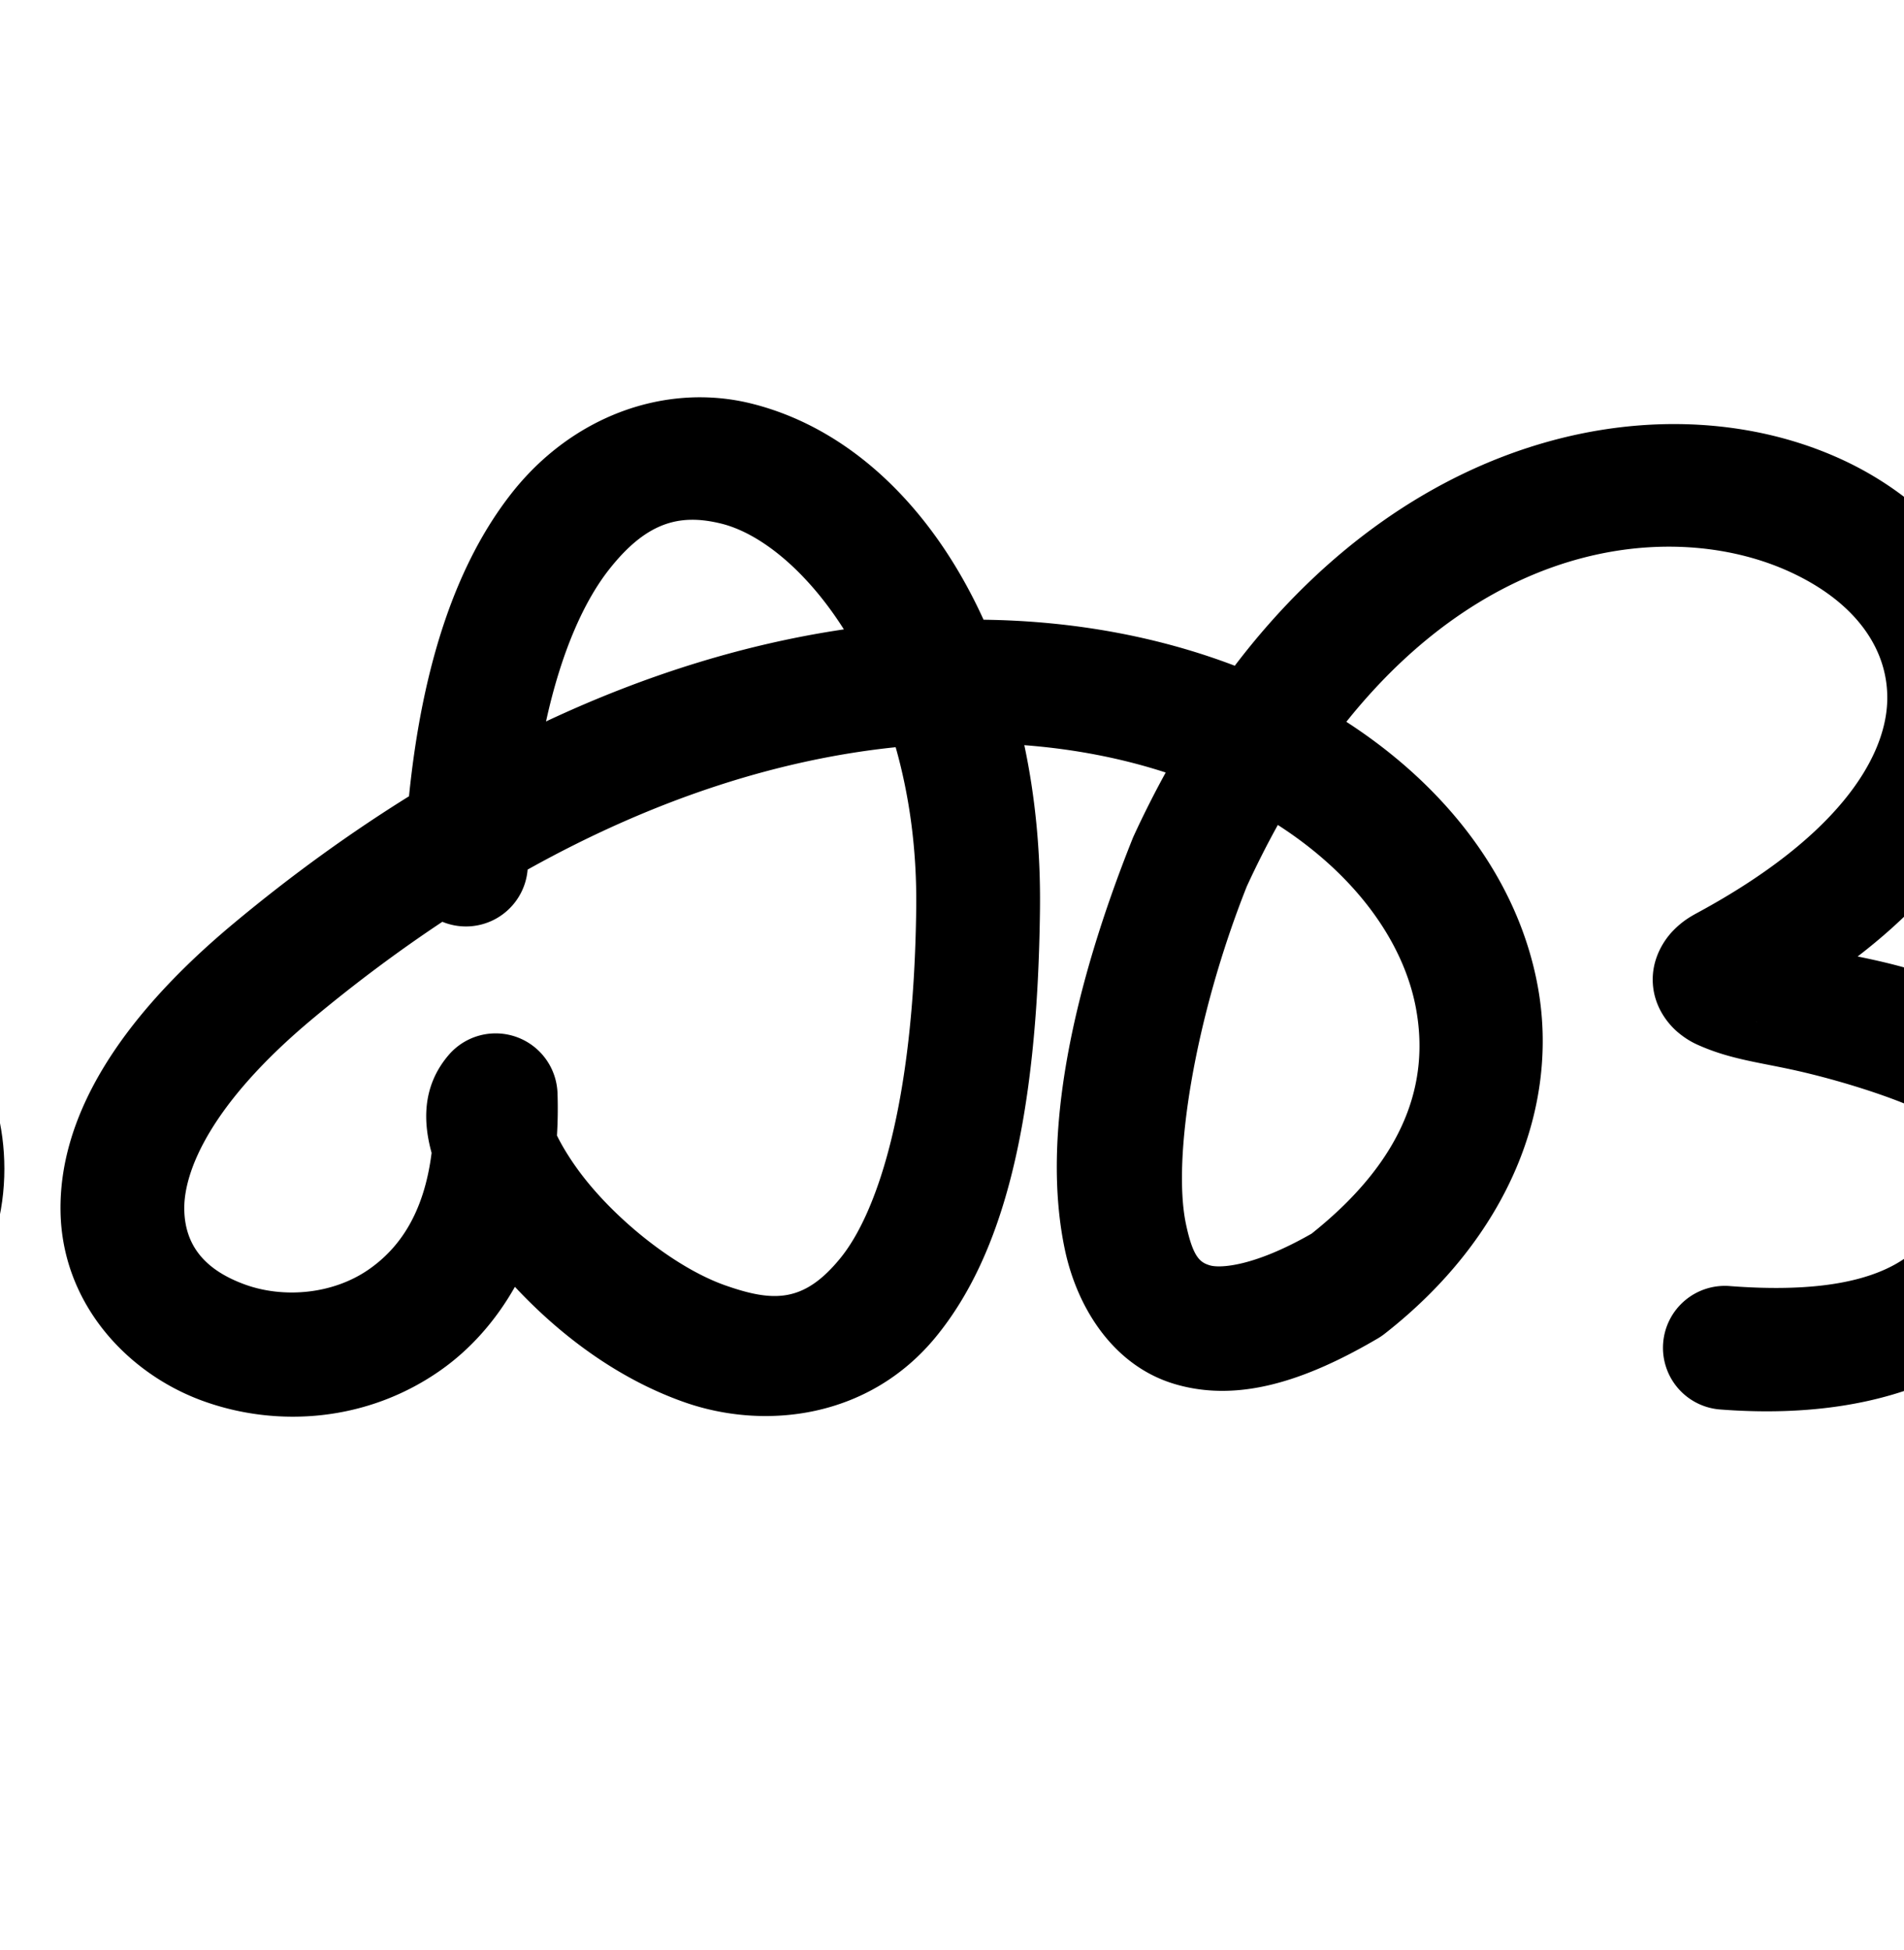 <?xml version="1.0" encoding="UTF-8" standalone="no"?>
<!-- Created with Inkscape (http://www.inkscape.org/) -->

<svg
   xmlns:dc="http://purl.org/dc/elements/1.1/"
   xmlns:cc="http://creativecommons.org/ns#"
   xmlns:rdf="http://www.w3.org/1999/02/22-rdf-syntax-ns#"
   xmlns:svg="http://www.w3.org/2000/svg"
   xmlns="http://www.w3.org/2000/svg"
   xmlns:sodipodi="http://sodipodi.sourceforge.net/DTD/sodipodi-0.dtd"
   xmlns:inkscape="http://www.inkscape.org/namespaces/inkscape"
   width="2000"
   height="2048"
   id="svg2992"
   version="1.1"
   inkscape:version="0.91pre2 r13516"
   sodipodi:docname="ക്കു.svg">
  <defs
     id="defs5498">
    <inkscape:path-effect
       effect="spiro"
       id="path-effect3846"
       is_visible="true" />
    <inkscape:path-effect
       effect="spiro"
       id="path-effect3801"
       is_visible="true" />
  </defs>
  <sodipodi:namedview
     inkscape:window-height="853"
     inkscape:window-width="1600"
     inkscape:pageshadow="2"
     inkscape:pageopacity="0.0"
     borderopacity="1.0"
     bordercolor="#666666"
     pagecolor="#ffffff"
     id="base"
     showgrid="true"
     showguides="true"
     inkscape:guide-bbox="true"
     inkscape:zoom="0.32102648"
     inkscape:cx="1316.8395"
     inkscape:cy="754.67307"
     inkscape:window-x="1598"
     inkscape:window-y="-3"
     inkscape:current-layer="layer1"
     inkscape:window-maximized="1">
    <sodipodi:guide
       orientation="horizontal"
       position="0,600"
       id="guide5596" />
    <inkscape:grid
       type="xygrid"
       id="grid3769"
       empspacing="3"
       visible="true"
       enabled="true"
       snapvisiblegridlinesonly="true"
       spacingx="4px"
       units="px"
       dotted="true"
       spacingy="4px" />
    <sodipodi:guide
       orientation="0,1"
       position="-1040,1600"
       id="guide2985" />
  </sodipodi:namedview>
  <g
     inkscape:label="Layer 1"
     inkscape:groupmode="layer"
     id="layer1"
     transform="translate(0,1048)">
    <path
       style="fill:none;fill-rule:evenodd;stroke:#000000;stroke-width:130;stroke-linecap:round;stroke-linejoin:round;stroke-miterlimit:4;stroke-dasharray:none;stroke-opacity:1"
       d="m -1684.365,-142.655 c 32.495,-673.227 543.755,-463.553 537.91,46.725 -9.91,865.275 -585.91,289.275 -506.76,196.39 16.85,476.885 -701.397,259.286 -233.56,-130.578 832.689,-693.908 1591.825,-33.246 1127.253,329.932 -283.444,166.25 -280.829,-152.826 -164.443,-444.417 353.49,-770.386 1207.6,-238.051 564.326,110.457 -74.75,40.498 189.354,35.273 267.845,116.739 56.732,58.882 71.854,308.983 -269.245,283.143"
       id="path7161"
       inkscape:connector-curvature="0"
       sodipodi:nodetypes="cscsccssc" />
    <path
       style="color:#000000;font-style:normal;font-variant:normal;font-weight:normal;font-stretch:normal;font-size:medium;line-height:normal;font-family:sans-serif;text-indent:0;text-align:start;text-decoration:none;text-decoration-line:none;text-decoration-style:solid;text-decoration-color:#000000;letter-spacing:normal;word-spacing:normal;text-transform:none;direction:ltr;block-progression:tb;writing-mode:lr-tb;baseline-shift:baseline;text-anchor:start;clip-rule:nonzero;display:inline;overflow:visible;visibility:visible;opacity:1;isolation:auto;mix-blend-mode:normal;color-interpolation:sRGB;color-interpolation-filters:linearRGB;solid-color:#000000;solid-opacity:1;fill:#000000;fill-opacity:1;fill-rule:evenodd;stroke:none;stroke-width:130;stroke-linecap:round;stroke-linejoin:round;stroke-miterlimit:4;stroke-dasharray:none;stroke-dashoffset:0;stroke-opacity:1;color-rendering:auto;image-rendering:auto;shape-rendering:auto;text-rendering:auto;enable-background:accumulate"
       d="m 737.889,-630.738 c -73.492,-0.852 -148.32,34.01 -201.018,101.422 -56.231,71.932 -92.915,176.073 -107.248,317.617 -60.982,37.96 -122.504,82.124 -184.143,133.49 C 119.953,26.397 61.777,128.703 63.598,224.895 c 1.821,96.192 69.883,169.318 148.824,198.195 78.941,28.877 173.708,21.988 250.461,-32.02 30.886,-21.734 57.454,-51.314 77.996,-87.582 47.137,50.531 107.852,96.588 178.25,121.27 84.311,29.559 193.726,17.161 264.109,-68.91 70.383,-86.071 106.609,-225.578 109.17,-449.189 0.697,-60.894 -5.104,-118.592 -16.436,-172.027 53.842,4.114 103.626,14.112 148.514,28.713 -11.668,21.266 -22.945,43.433 -33.662,66.789 a 65.007,65.007 0 0 0 -1.291,3.012 c -61.157,153.221 -96.758,309.634 -70.934,431.473 12.912,60.919 50.887,122.064 115.805,141.113 64.918,19.049 134.176,-1.875 212.826,-48.006 a 65.007,65.007 0 0 0 7.146,-4.857 c 130.443,-101.974 184.147,-239.046 160.844,-365.352 -20.434,-110.756 -94.284,-208.411 -200.992,-277.432 157.658,-197.151 350.922,-209.599 464.793,-157.996 70.523,31.959 106.372,83.113 103.223,139.355 -3.149,56.242 -49.553,138.148 -198.98,219.104 -8.067,4.371 -16.181,9.059 -25.733,18.848 -9.551,9.789 -22.834,29.544 -21.371,55.291 1.463,25.747 16.729,43.546 26.889,51.943 10.159,8.398 18.069,11.845 25.357,14.896 29.154,12.205 56.034,15.896 88.943,22.795 65.818,13.798 144.424,41.214 157.914,55.215 -0.768,-0.797 9.538,15.617 12.182,35.984 2.644,20.368 0.154,44.066 -9.486,64.295 -19.281,40.458 -65.349,84.684 -220.221,72.951 a 65.007,65.007 0 1 0 -9.82,129.627 c 186.228,14.108 303.147,-53.798 347.397,-146.65 22.125,-46.426 26.537,-94.678 21.049,-136.957 -5.488,-42.279 -18.348,-79.209 -47.482,-109.447 -50.856,-52.784 -118.297,-70.696 -177.568,-82.791 102.368,-78.679 155.676,-167.593 160.728,-257.838 6.58,-117.514 -72.578,-216.639 -179.359,-265.029 -177.673,-80.516 -443.416,-35.115 -635.641,217.51 -78.129,-29.805 -167.116,-47.098 -263.904,-48.324 -54.354,-119.506 -141.848,-202.093 -244.871,-227.27 -16.529,-4.039 -33.417,-6.137 -50.377,-6.334 z m -11.459,128.633 c 9.966,-0.095 20.227,1.358 30.975,3.984 40.673,9.94 89.324,48.543 129.037,111.127 -99.447,14.715 -204.626,45.847 -312.879,96.691 16.301,-74.427 40.447,-126.611 65.729,-158.951 29.969,-38.337 57.239,-52.566 87.139,-52.852 z m 214.389,238.871 c 14.05,49.548 22.313,105.915 21.598,168.404 C 960.022,114.196 920.532,227.168 882.602,273.553 844.671,319.938 813.173,319.972 762.139,302.08 711.104,284.188 652.037,236.966 615.717,191.768 c -13.921,-17.324 -24.434,-34.379 -30.668,-47.162 0.84,-14.442 1.104,-29.272 0.562,-44.596 A 65.007,65.007 0 0 0 471.178,60.146 C 442.688,93.58 444.755,131.69 453.363,162.812 c -8.14,64.778 -34.85,100.521 -65.291,121.941 -38.56,27.133 -90.956,30.893 -130.99,16.248 -40.035,-14.645 -62.763,-39.211 -63.508,-78.566 -0.745,-39.355 26.738,-110.449 135.129,-200.775 45.815,-38.179 91.181,-71.777 135.969,-101.543 a 65.007,65.007 0 0 0 89.549,-54.83 c 138.221,-77.129 269.055,-116.402 386.598,-128.521 z m 401.451,81.646 c 82.774,53.224 132.427,123.948 145.109,192.691 14.225,77.1 -10.756,157.787 -109.603,236.504 -60.715,34.82 -96.314,36.448 -106.768,33.381 -10.673,-3.132 -17.916,-8.809 -25.232,-43.326 -14.576,-68.769 9.105,-216.803 63.881,-354.719 10.504,-22.802 21.395,-44.283 32.613,-64.531 z m 503.418,206.156 c -0.975,0.688 -1.165,0.644 -0.496,0.281 0.171,-0.092 0.326,-0.189 0.496,-0.281 z"
       id="path7161-9"
       inkscape:connector-curvature="0" />
  </g>
</svg>
